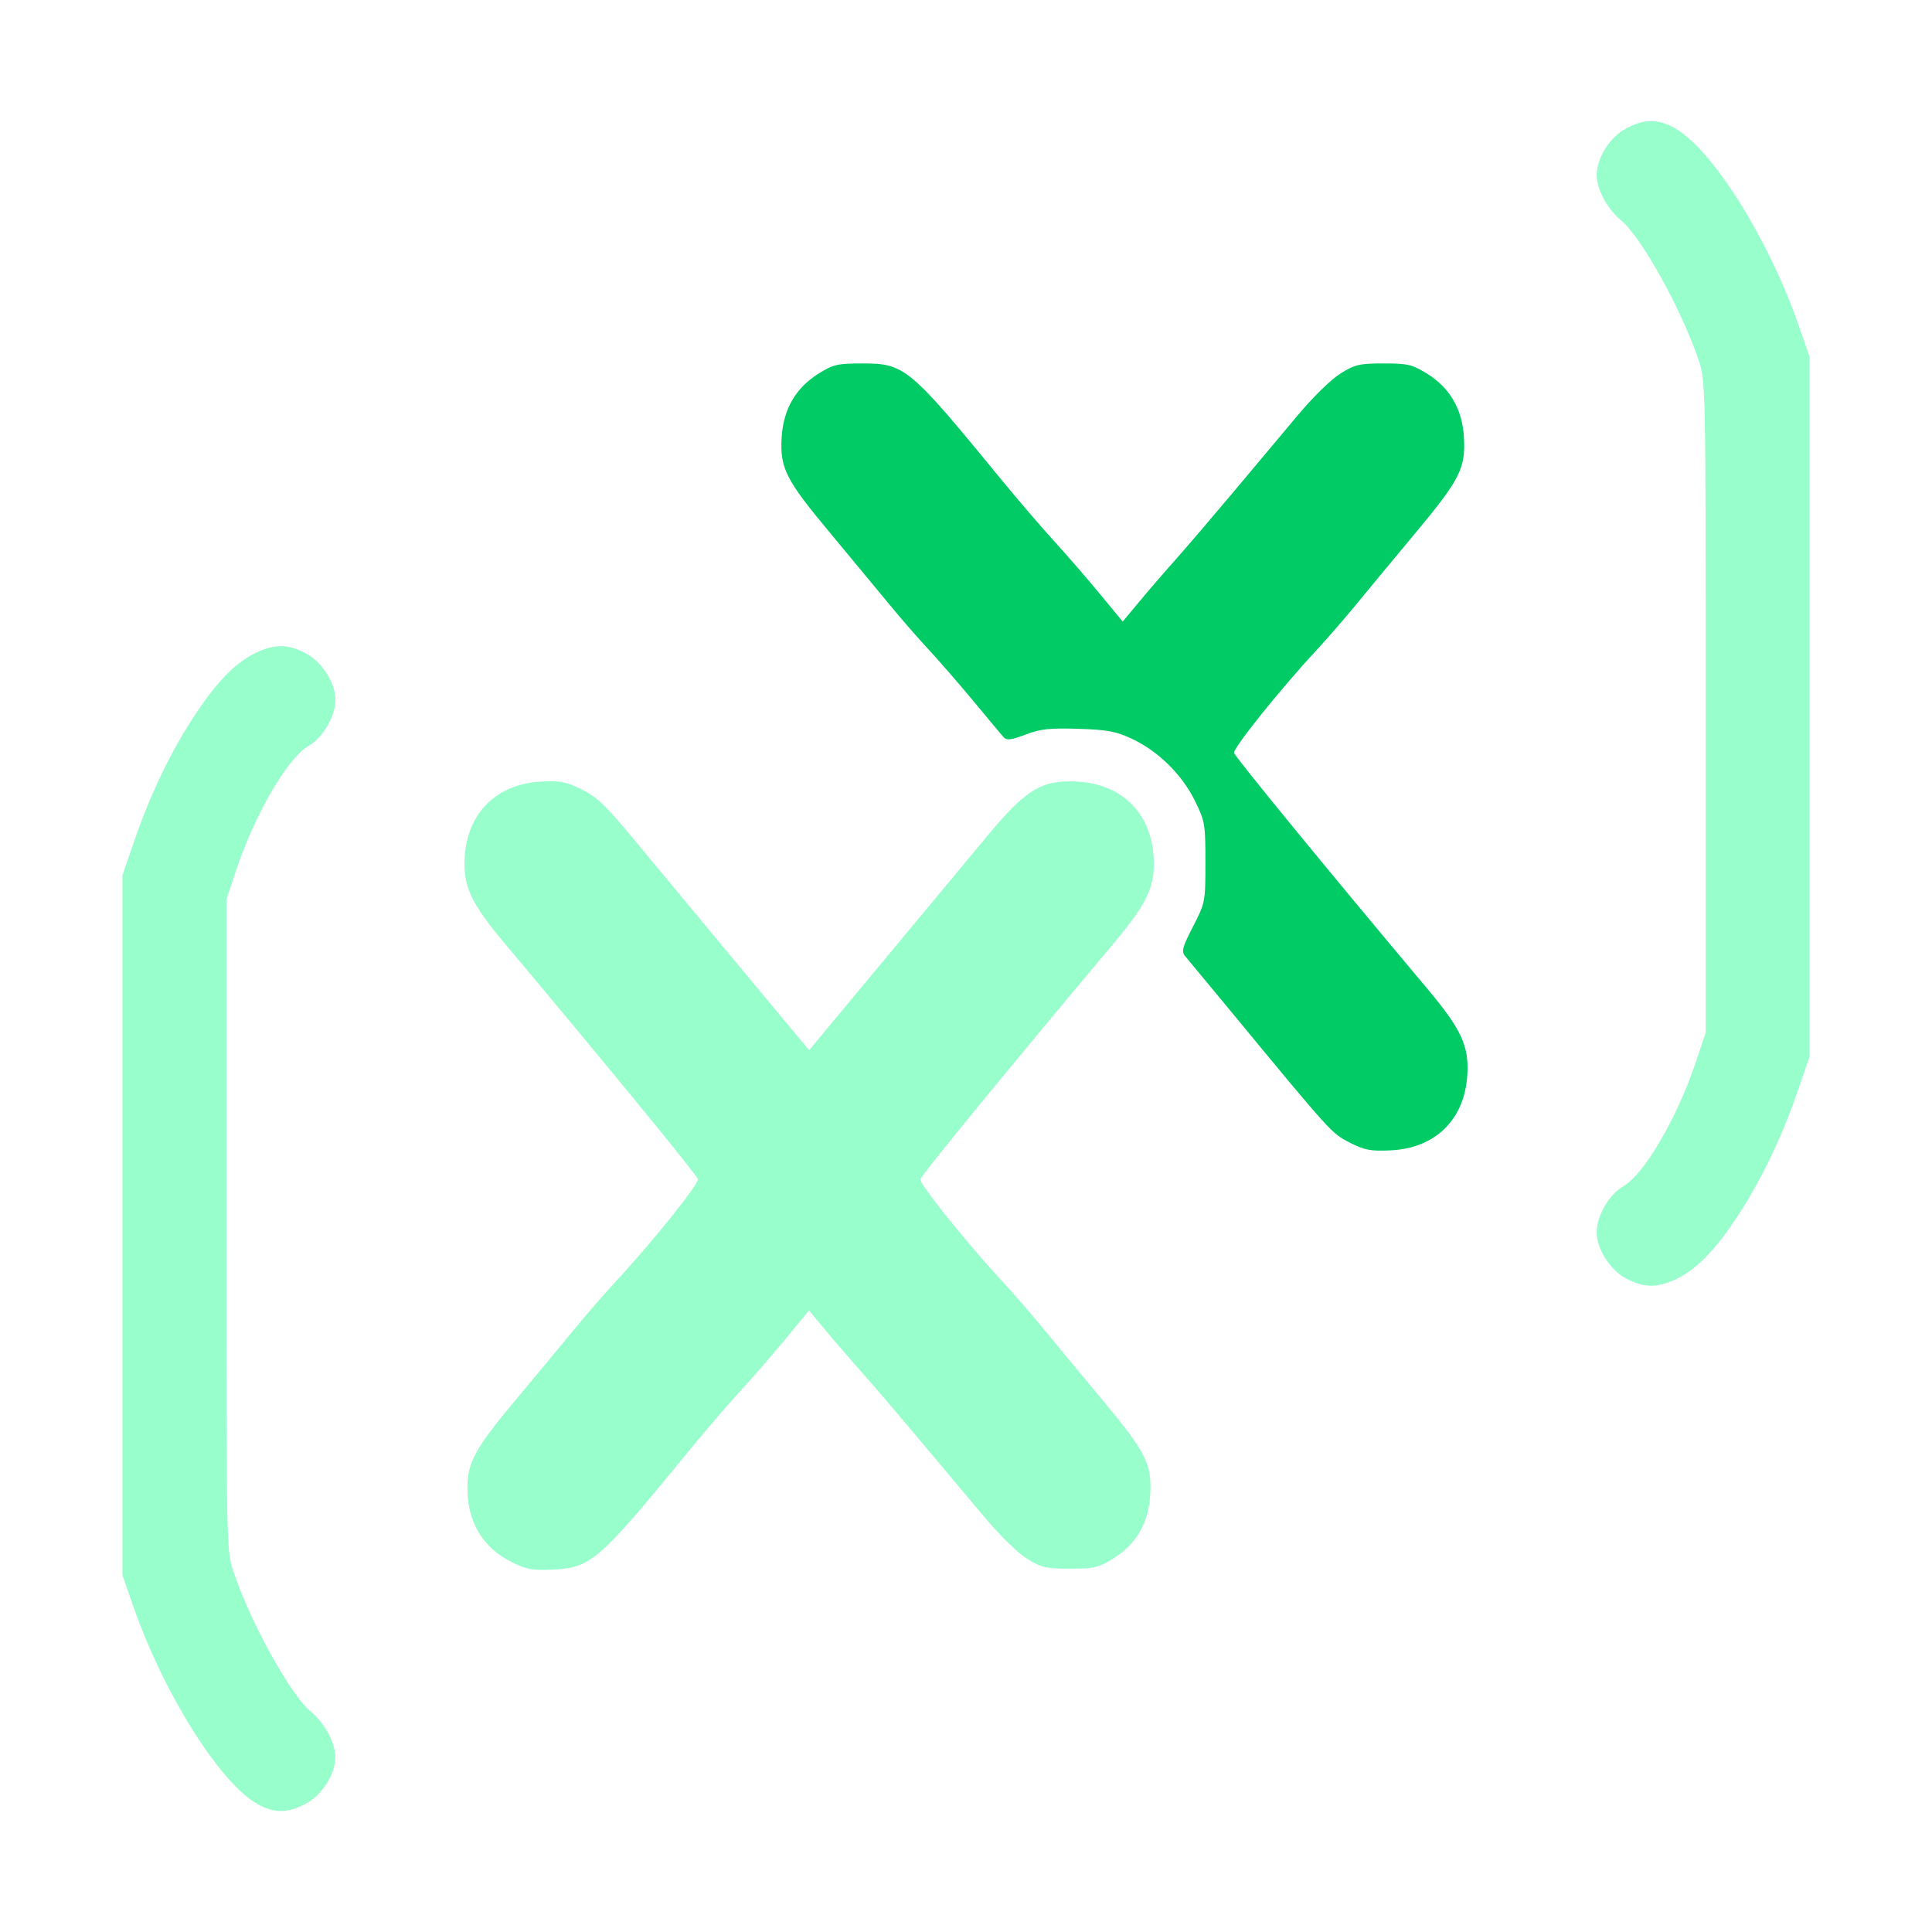 <?xml version="1.0" encoding="UTF-8" standalone="no"?>
<!-- Created with Inkscape (http://www.inkscape.org/) -->

<svg
   version="1.1"
   id="svg2"
   width="1600"
   height="1600"
   viewBox="0 0 1600 1600"
   sodipodi:docname="con_translike.svg"
   inkscape:version="1.2.2 (732a01da63, 2022-12-09)"
   xmlns:inkscape="http://www.inkscape.org/namespaces/inkscape"
   xmlns:sodipodi="http://sodipodi.sourceforge.net/DTD/sodipodi-0.dtd"
   xmlns="http://www.w3.org/2000/svg"
   xmlns:svg="http://www.w3.org/2000/svg"
   xmlns:rdf="http://www.w3.org/1999/02/22-rdf-syntax-ns#"
   xmlns:cc="http://creativecommons.org/ns#"
   xmlns:dc="http://purl.org/dc/elements/1.1/">
  <defs
     id="defs6" />
  <sodipodi:namedview
     pagecolor="#808080"
     bordercolor="#666666"
     borderopacity="1"
     objecttolerance="10"
     gridtolerance="10"
     guidetolerance="10"
     inkscape:pageopacity="0"
     inkscape:pageshadow="2"
     inkscape:window-width="1993"
     inkscape:window-height="1009"
     id="namedview4"
     showgrid="false"
     fit-margin-top="0"
     fit-margin-left="0"
     fit-margin-right="0"
     fit-margin-bottom="0"
     inkscape:zoom="0.5"
     inkscape:cx="735"
     inkscape:cy="930"
     inkscape:window-x="-8"
     inkscape:window-y="-8"
     inkscape:window-maximized="1"
     inkscape:current-layer="CON_TRANSLIKE"
     inkscape:showpageshadow="0"
     inkscape:pagecheckerboard="true"
     inkscape:deskcolor="#d1d1d1" />
  <g
     id="CON_TRANSLIKE"
     transform="matrix(87.5,0,0,87.5,100,100)"
     style="stroke-width:0.011">
    <path
       style="fill:none;stroke-width:0"
       d="m 0.002,14.82 0.002,-1.18 0.058,0.222 c 0.208,0.792 0.833,1.843 1.23,2.067 l 0.125,0.07 H 0.708 0 Z m 1.75,1.108 c 0.154,-0.081 0.28,-0.281 0.28,-0.442 0,-0.134 -0.102,-0.322 -0.232,-0.43 C 1.606,14.897 1.225,14.208 1.065,13.728 1.001,13.536 1,13.487 1,10.451 V 7.369 L 1.093,7.092 C 1.271,6.559 1.58,6.03 1.78,5.915 1.914,5.838 2.031,5.634 2.031,5.479 c 0,-0.158 -0.127,-0.358 -0.28,-0.439 C 1.419,4.865 1.09,5.043 0.716,5.603 0.42,6.045 0.145,6.665 0.046,7.109 0.011,7.269 0.005,6.759 0.002,3.648 L 0,0 h 7.192 7.192 l -0.136,0.072 c -0.154,0.081 -0.28,0.281 -0.28,0.442 0,0.134 0.102,0.322 0.232,0.43 0.193,0.159 0.574,0.849 0.734,1.329 0.064,0.191 0.065,0.24 0.065,3.277 v 3.082 l -0.093,0.277 c -0.178,0.533 -0.487,1.062 -0.687,1.177 -0.134,0.077 -0.252,0.281 -0.252,0.435 0,0.158 0.127,0.358 0.28,0.439 0.332,0.176 0.661,-0.003 1.035,-0.562 0.296,-0.442 0.571,-1.062 0.67,-1.507 0.035,-0.16 0.042,0.35 0.044,3.461 L 16,16 H 8.808 1.615 Z M 4.454,13.609 C 4.6,13.519 4.769,13.333 5.375,12.592 5.521,12.413 5.739,12.16 5.859,12.028 5.98,11.897 6.176,11.67 6.296,11.525 l 0.218,-0.265 0.157,0.188 c 0.086,0.104 0.245,0.288 0.353,0.409 0.108,0.121 0.354,0.409 0.547,0.64 0.193,0.23 0.464,0.554 0.602,0.718 0.145,0.172 0.316,0.34 0.404,0.394 0.137,0.084 0.178,0.094 0.407,0.094 0.229,0 0.27,-0.01 0.408,-0.095 C 9.612,13.472 9.729,13.271 9.745,13 9.761,12.71 9.706,12.602 9.282,12.094 9.089,11.862 8.838,11.559 8.725,11.422 8.611,11.284 8.44,11.088 8.344,10.984 8.009,10.624 7.558,10.063 7.568,10.018 7.576,9.98 8.445,8.92 9.398,7.785 9.718,7.404 9.792,7.246 9.776,6.973 9.753,6.554 9.477,6.279 9.058,6.255 8.72,6.236 8.572,6.324 8.209,6.76 8.049,6.952 7.603,7.489 7.217,7.953 L 6.515,8.797 5.852,8 C 5.488,7.562 5.042,7.025 4.862,6.808 4.59,6.479 4.505,6.398 4.361,6.328 4.212,6.255 4.158,6.245 3.973,6.255 3.554,6.279 3.279,6.554 3.255,6.973 3.24,7.246 3.313,7.404 3.633,7.785 4.586,8.92 5.455,9.98 5.463,10.018 5.473,10.062 5.024,10.622 4.687,10.984 4.591,11.088 4.415,11.291 4.294,11.438 4.174,11.584 3.928,11.879 3.749,12.094 3.351,12.569 3.281,12.696 3.281,12.944 c 0,0.317 0.144,0.559 0.413,0.696 0.142,0.072 0.196,0.082 0.387,0.073 0.181,-0.008 0.25,-0.027 0.373,-0.104 z M 12.393,9.639 c 0.221,-0.137 0.337,-0.338 0.352,-0.613 0.015,-0.273 -0.058,-0.431 -0.378,-0.812 -0.953,-1.135 -1.822,-2.195 -1.83,-2.233 -0.01,-0.045 0.441,-0.606 0.776,-0.967 0.096,-0.103 0.267,-0.3 0.38,-0.438 0.113,-0.138 0.364,-0.44 0.557,-0.672 0.424,-0.509 0.479,-0.617 0.463,-0.906 C 12.698,2.729 12.581,2.528 12.361,2.391 12.223,2.306 12.182,2.297 11.953,2.297 c -0.229,0 -0.27,0.01 -0.407,0.094 C 11.459,2.445 11.287,2.612 11.142,2.785 11.004,2.949 10.733,3.273 10.54,3.503 10.347,3.733 10.101,4.021 9.993,4.143 9.885,4.264 9.726,4.448 9.64,4.552 L 9.483,4.74 9.265,4.475 C 9.145,4.33 8.948,4.103 8.828,3.972 8.708,3.84 8.49,3.587 8.344,3.408 7.736,2.666 7.569,2.481 7.423,2.391 7.286,2.306 7.244,2.297 7.016,2.297 c -0.229,0 -0.27,0.01 -0.408,0.095 -0.22,0.136 -0.337,0.338 -0.352,0.608 -0.016,0.29 0.039,0.398 0.463,0.906 0.193,0.232 0.444,0.534 0.557,0.672 0.113,0.138 0.278,0.327 0.367,0.422 0.089,0.095 0.278,0.312 0.421,0.484 0.143,0.172 0.275,0.33 0.294,0.351 0.028,0.031 0.071,0.025 0.205,-0.026 0.142,-0.054 0.225,-0.063 0.499,-0.054 0.278,0.009 0.356,0.023 0.508,0.094 0.25,0.117 0.473,0.336 0.595,0.584 0.097,0.198 0.101,0.22 0.101,0.585 0,0.377 -7.63e-4,0.381 -0.117,0.608 -0.099,0.193 -0.111,0.236 -0.076,0.278 0.023,0.027 0.209,0.253 0.415,0.502 0.978,1.183 0.972,1.177 1.144,1.264 0.142,0.072 0.196,0.082 0.387,0.073 0.181,-0.008 0.25,-0.027 0.374,-0.104 z M 15.969,2.278 c 0,-0.117 -0.187,-0.628 -0.358,-0.981 C 15.316,0.689 14.968,0.217 14.709,0.07 L 14.584,0 h 0.708 0.708 v 1.172 c 0,0.645 -0.007,1.172 -0.016,1.172 -0.009,0 -0.016,-0.03 -0.016,-0.066 z"
       id="path823"
       inkscape:connector-curvature="0" />
    <path
       style="fill:#98fecb;fill-opacity:1;stroke-width:0"
       d="M 1.291,15.93 C 0.937,15.73 0.405,14.883 0.119,14.062 L 0.016,13.766 v -3.312 -3.313 L 0.133,6.802 C 0.288,6.353 0.486,5.947 0.716,5.603 0.926,5.29 1.099,5.117 1.293,5.029 c 0.172,-0.078 0.294,-0.075 0.459,0.012 0.153,0.081 0.28,0.28 0.28,0.439 0,0.155 -0.118,0.358 -0.252,0.435 C 1.58,6.03 1.271,6.559 1.093,7.092 l -0.093,0.277 v 3.082 c 0,3.037 9.625e-4,3.085 0.065,3.277 0.16,0.48 0.541,1.17 0.734,1.329 0.13,0.107 0.232,0.296 0.232,0.43 0,0.161 -0.126,0.361 -0.28,0.442 -0.171,0.091 -0.301,0.091 -0.46,0.002 z M 3.694,13.639 C 3.425,13.503 3.281,13.261 3.281,12.944 c 0,-0.248 0.07,-0.375 0.467,-0.85 0.18,-0.215 0.425,-0.51 0.545,-0.656 0.12,-0.146 0.297,-0.35 0.393,-0.453 C 5.024,10.622 5.473,10.062 5.463,10.018 5.455,9.98 4.586,8.92 3.633,7.785 3.313,7.404 3.24,7.246 3.255,6.973 3.279,6.554 3.554,6.279 3.973,6.255 4.158,6.245 4.212,6.255 4.361,6.328 4.505,6.398 4.59,6.479 4.862,6.808 5.042,7.025 5.488,7.562 5.852,8 L 6.515,8.797 7.217,7.953 C 7.603,7.489 8.049,6.952 8.209,6.76 8.572,6.324 8.72,6.236 9.058,6.255 9.477,6.279 9.753,6.554 9.776,6.973 9.792,7.246 9.718,7.404 9.398,7.785 8.445,8.92 7.576,9.98 7.568,10.018 c -0.01,0.045 0.441,0.606 0.776,0.967 0.096,0.103 0.267,0.3 0.38,0.438 0.113,0.138 0.364,0.44 0.557,0.672 0.424,0.509 0.479,0.617 0.463,0.906 -0.015,0.27 -0.132,0.472 -0.352,0.608 -0.138,0.085 -0.179,0.095 -0.408,0.095 -0.229,0 -0.27,-0.01 -0.407,-0.094 C 8.49,13.555 8.318,13.388 8.174,13.215 8.035,13.051 7.764,12.727 7.571,12.497 7.378,12.267 7.132,11.979 7.024,11.857 6.916,11.736 6.757,11.552 6.671,11.448 L 6.514,11.26 6.296,11.525 C 6.176,11.67 5.98,11.897 5.859,12.028 5.739,12.16 5.521,12.413 5.375,12.592 4.515,13.642 4.453,13.695 4.081,13.713 3.891,13.721 3.836,13.711 3.694,13.639 Z M 14.249,10.959 c -0.153,-0.081 -0.28,-0.28 -0.28,-0.439 0,-0.155 0.118,-0.358 0.252,-0.435 0.199,-0.115 0.508,-0.644 0.687,-1.177 l 0.093,-0.277 V 5.549 c 0,-3.037 -9.62e-4,-3.085 -0.065,-3.277 C 14.775,1.792 14.394,1.103 14.201,0.944 14.07,0.836 13.969,0.648 13.969,0.514 c 0,-0.161 0.126,-0.361 0.28,-0.442 0.171,-0.091 0.301,-0.091 0.46,-0.002 0.355,0.2 0.887,1.047 1.172,1.867 l 0.103,0.297 v 3.312 3.312 l -0.117,0.339 c -0.155,0.448 -0.353,0.854 -0.583,1.199 -0.209,0.313 -0.383,0.486 -0.577,0.574 -0.172,0.078 -0.294,0.075 -0.459,-0.012 z"
       id="path821"
       inkscape:connector-curvature="0" />
    <path
       style="fill:#00cb65;fill-opacity:1;stroke-width:0"
       d="M 11.632,9.671 C 11.46,9.584 11.465,9.59 10.488,8.406 10.282,8.157 10.095,7.931 10.072,7.904 10.038,7.862 10.049,7.819 10.149,7.626 c 0.116,-0.227 0.117,-0.231 0.117,-0.608 0,-0.365 -0.004,-0.387 -0.101,-0.585 C 10.042,6.186 9.819,5.966 9.569,5.849 9.418,5.779 9.34,5.764 9.062,5.755 8.788,5.747 8.705,5.756 8.563,5.81 8.428,5.861 8.385,5.866 8.357,5.836 8.338,5.814 8.205,5.656 8.063,5.484 7.92,5.312 7.73,5.095 7.642,5 7.553,4.905 7.388,4.716 7.275,4.578 7.162,4.441 6.911,4.138 6.718,3.906 6.294,3.398 6.239,3.29 6.255,3 6.271,2.729 6.388,2.528 6.608,2.391 6.745,2.306 6.786,2.297 7.016,2.297 c 0.406,0 0.445,0.033 1.328,1.111 0.146,0.178 0.364,0.432 0.484,0.564 0.12,0.131 0.317,0.358 0.437,0.504 L 9.483,4.74 9.64,4.552 C 9.726,4.448 9.885,4.264 9.993,4.143 10.101,4.021 10.347,3.733 10.54,3.503 c 0.193,-0.23 0.464,-0.554 0.602,-0.718 0.145,-0.172 0.316,-0.34 0.404,-0.394 0.137,-0.084 0.178,-0.094 0.407,-0.094 0.229,0 0.27,0.01 0.408,0.095 0.22,0.136 0.337,0.338 0.352,0.608 0.016,0.29 -0.039,0.398 -0.463,0.906 -0.193,0.232 -0.444,0.534 -0.557,0.672 -0.113,0.138 -0.284,0.334 -0.38,0.438 -0.335,0.36 -0.786,0.922 -0.776,0.967 0.009,0.038 0.877,1.098 1.83,2.233 0.32,0.381 0.394,0.539 0.378,0.812 -0.024,0.423 -0.301,0.697 -0.726,0.717 -0.19,0.009 -0.245,-0.002 -0.387,-0.073 z"
       id="path819"
       inkscape:connector-curvature="0" />
  </g>
</svg>
